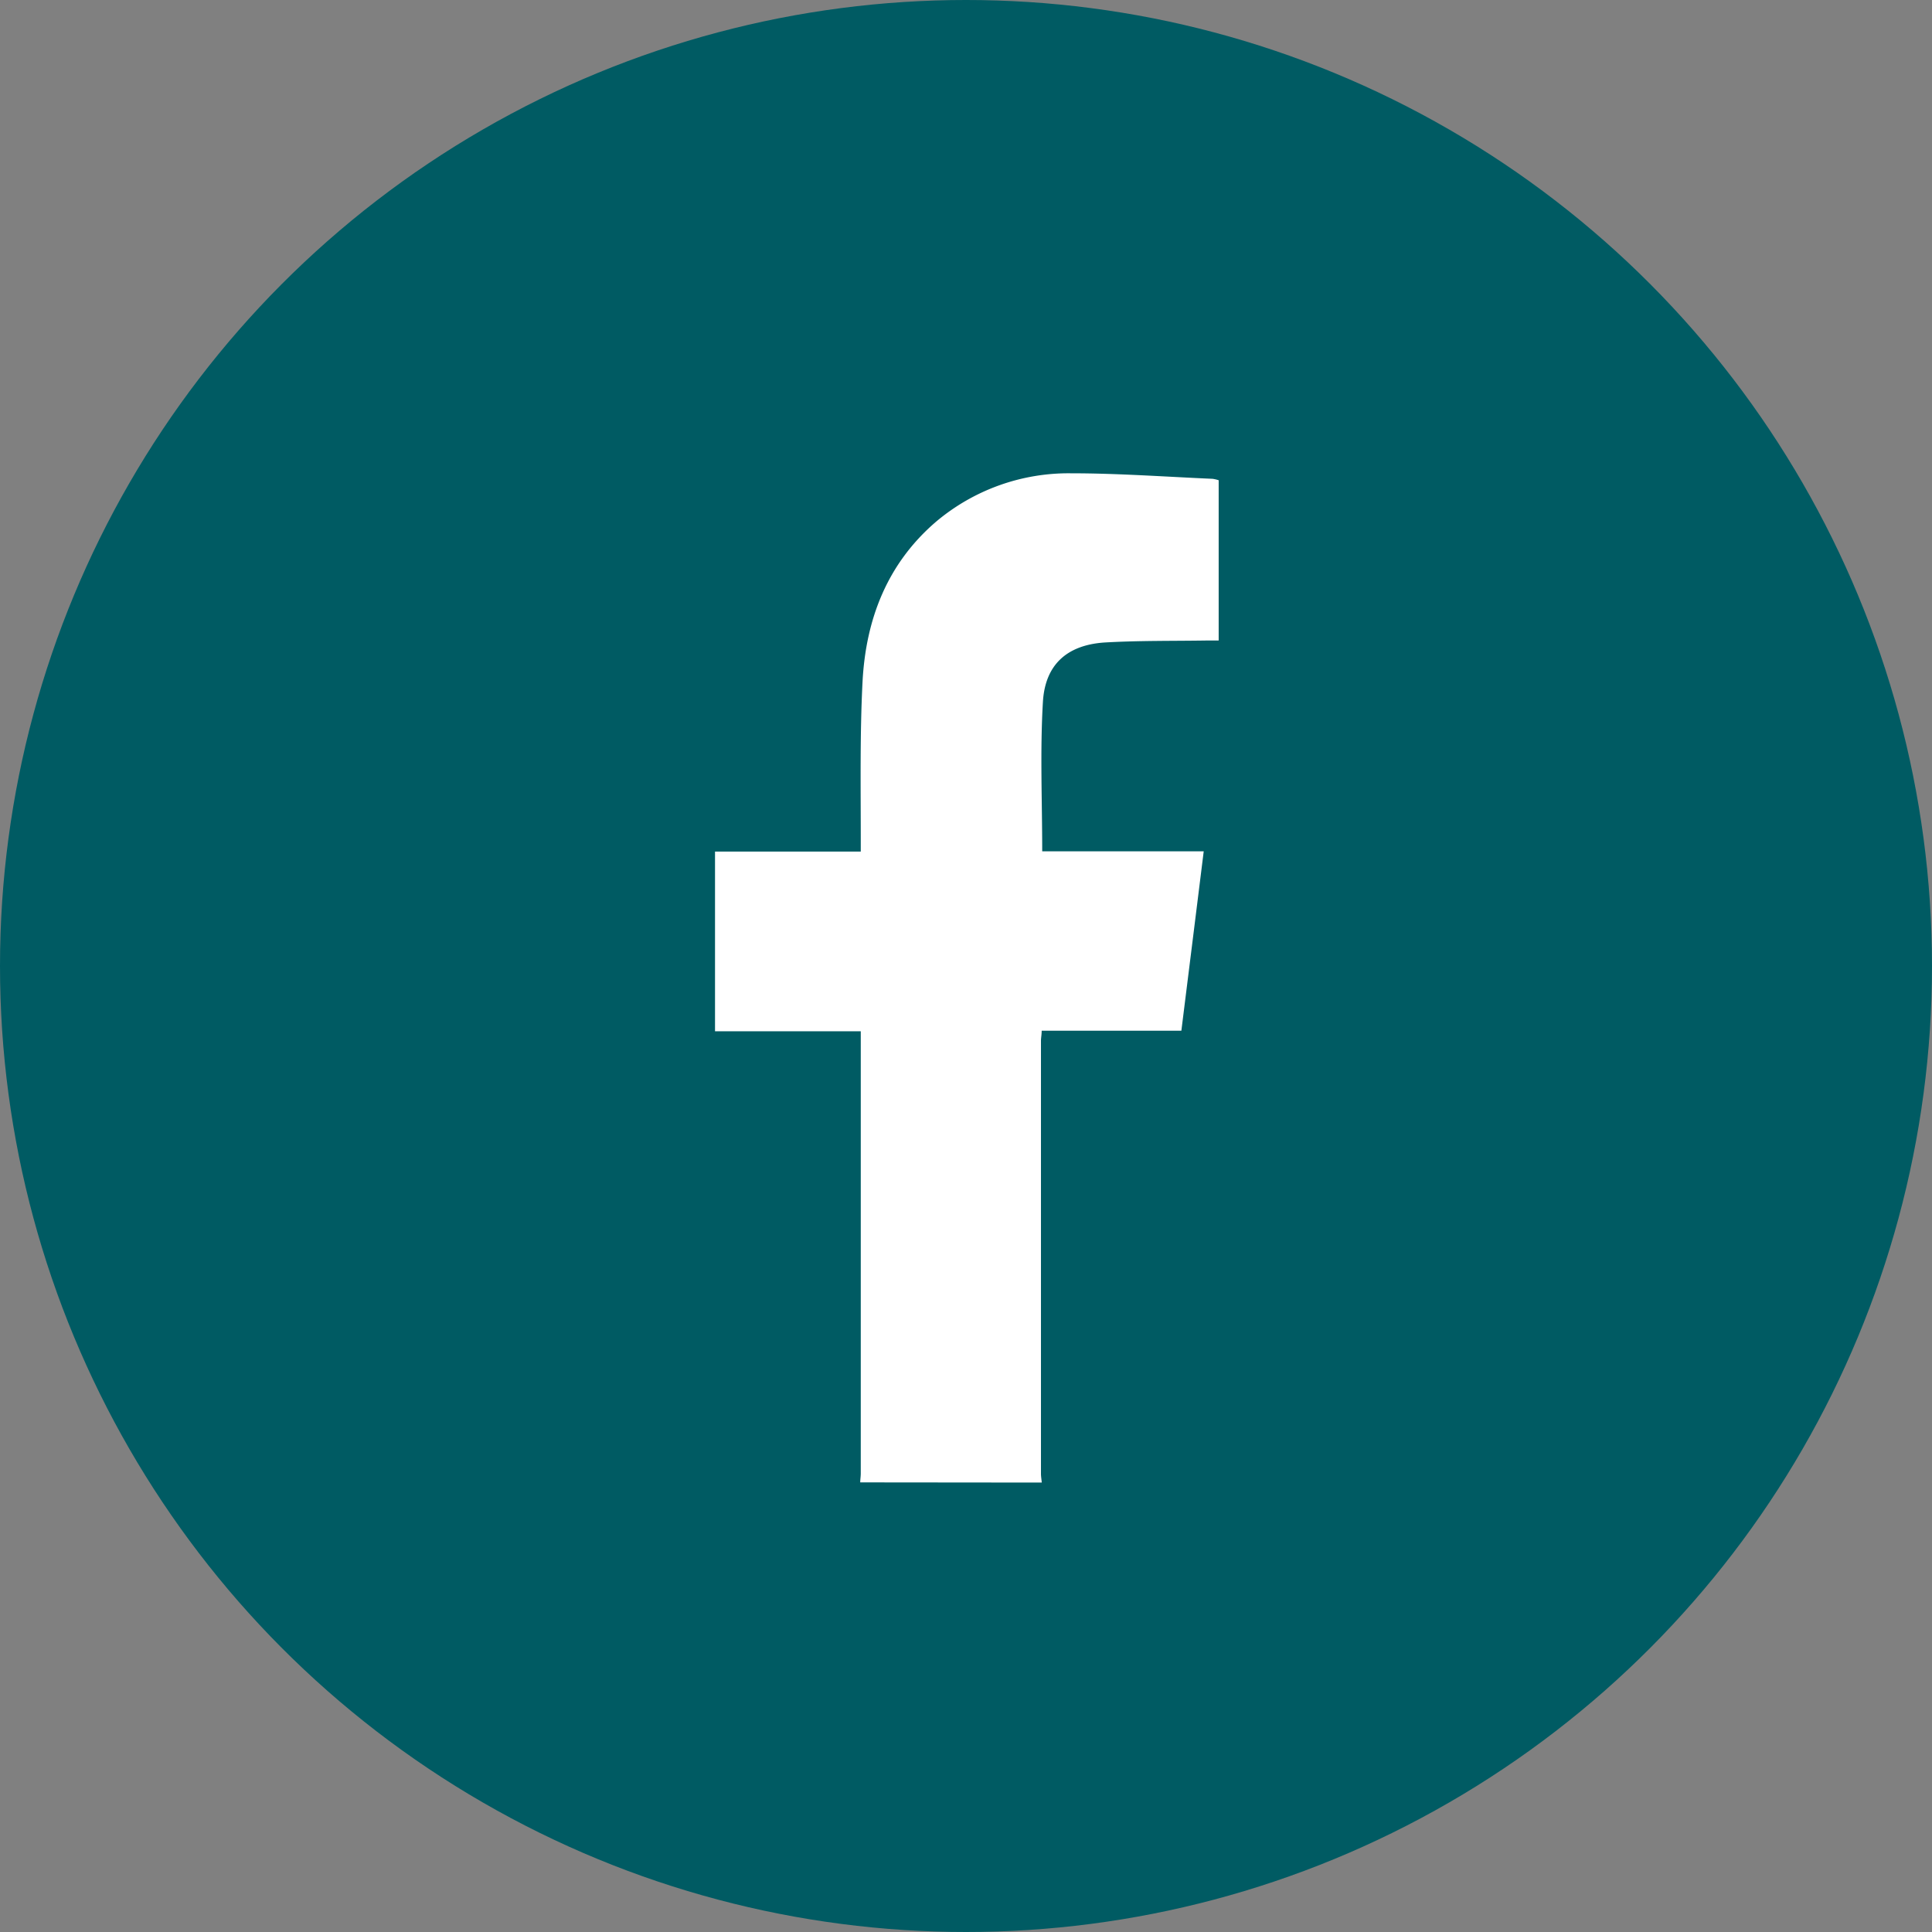 <svg id="Capa_1" data-name="Capa 1" xmlns="http://www.w3.org/2000/svg" viewBox="0 0 217 217"><rect x="0" y="0" width="217" height="217" fill="#808080" stroke="none"/><defs><style>.cls-1{fill:#005b63;}.cls-2{fill:#fff;}</style></defs><circle class="cls-1" cx="108.5" cy="108.5" r="108.5"/><path class="cls-2" d="M142.62,206.05c0-.33.06-.66.06-1V155.38H126.31V135.2h16.37v-1.39c0-5.9-.1-11.81.2-17.7.37-7,2.76-13.27,8.3-18a23.08,23.08,0,0,1,15.11-5.4c5.3,0,10.61.39,15.91.62a3.89,3.89,0,0,1,.68.16v18h-1.3c-3.88.06-7.76,0-11.61.23-4.15.31-6.58,2.5-6.83,6.65-.33,5.54-.08,11.12-.08,16.8H181.2c-.84,6.78-1.67,13.42-2.51,20.15H163c0,.44-.08.8-.08,1.15v48.6c0,.32.06.65.09,1Z" transform="translate(-46 -39.55)"/></svg>
